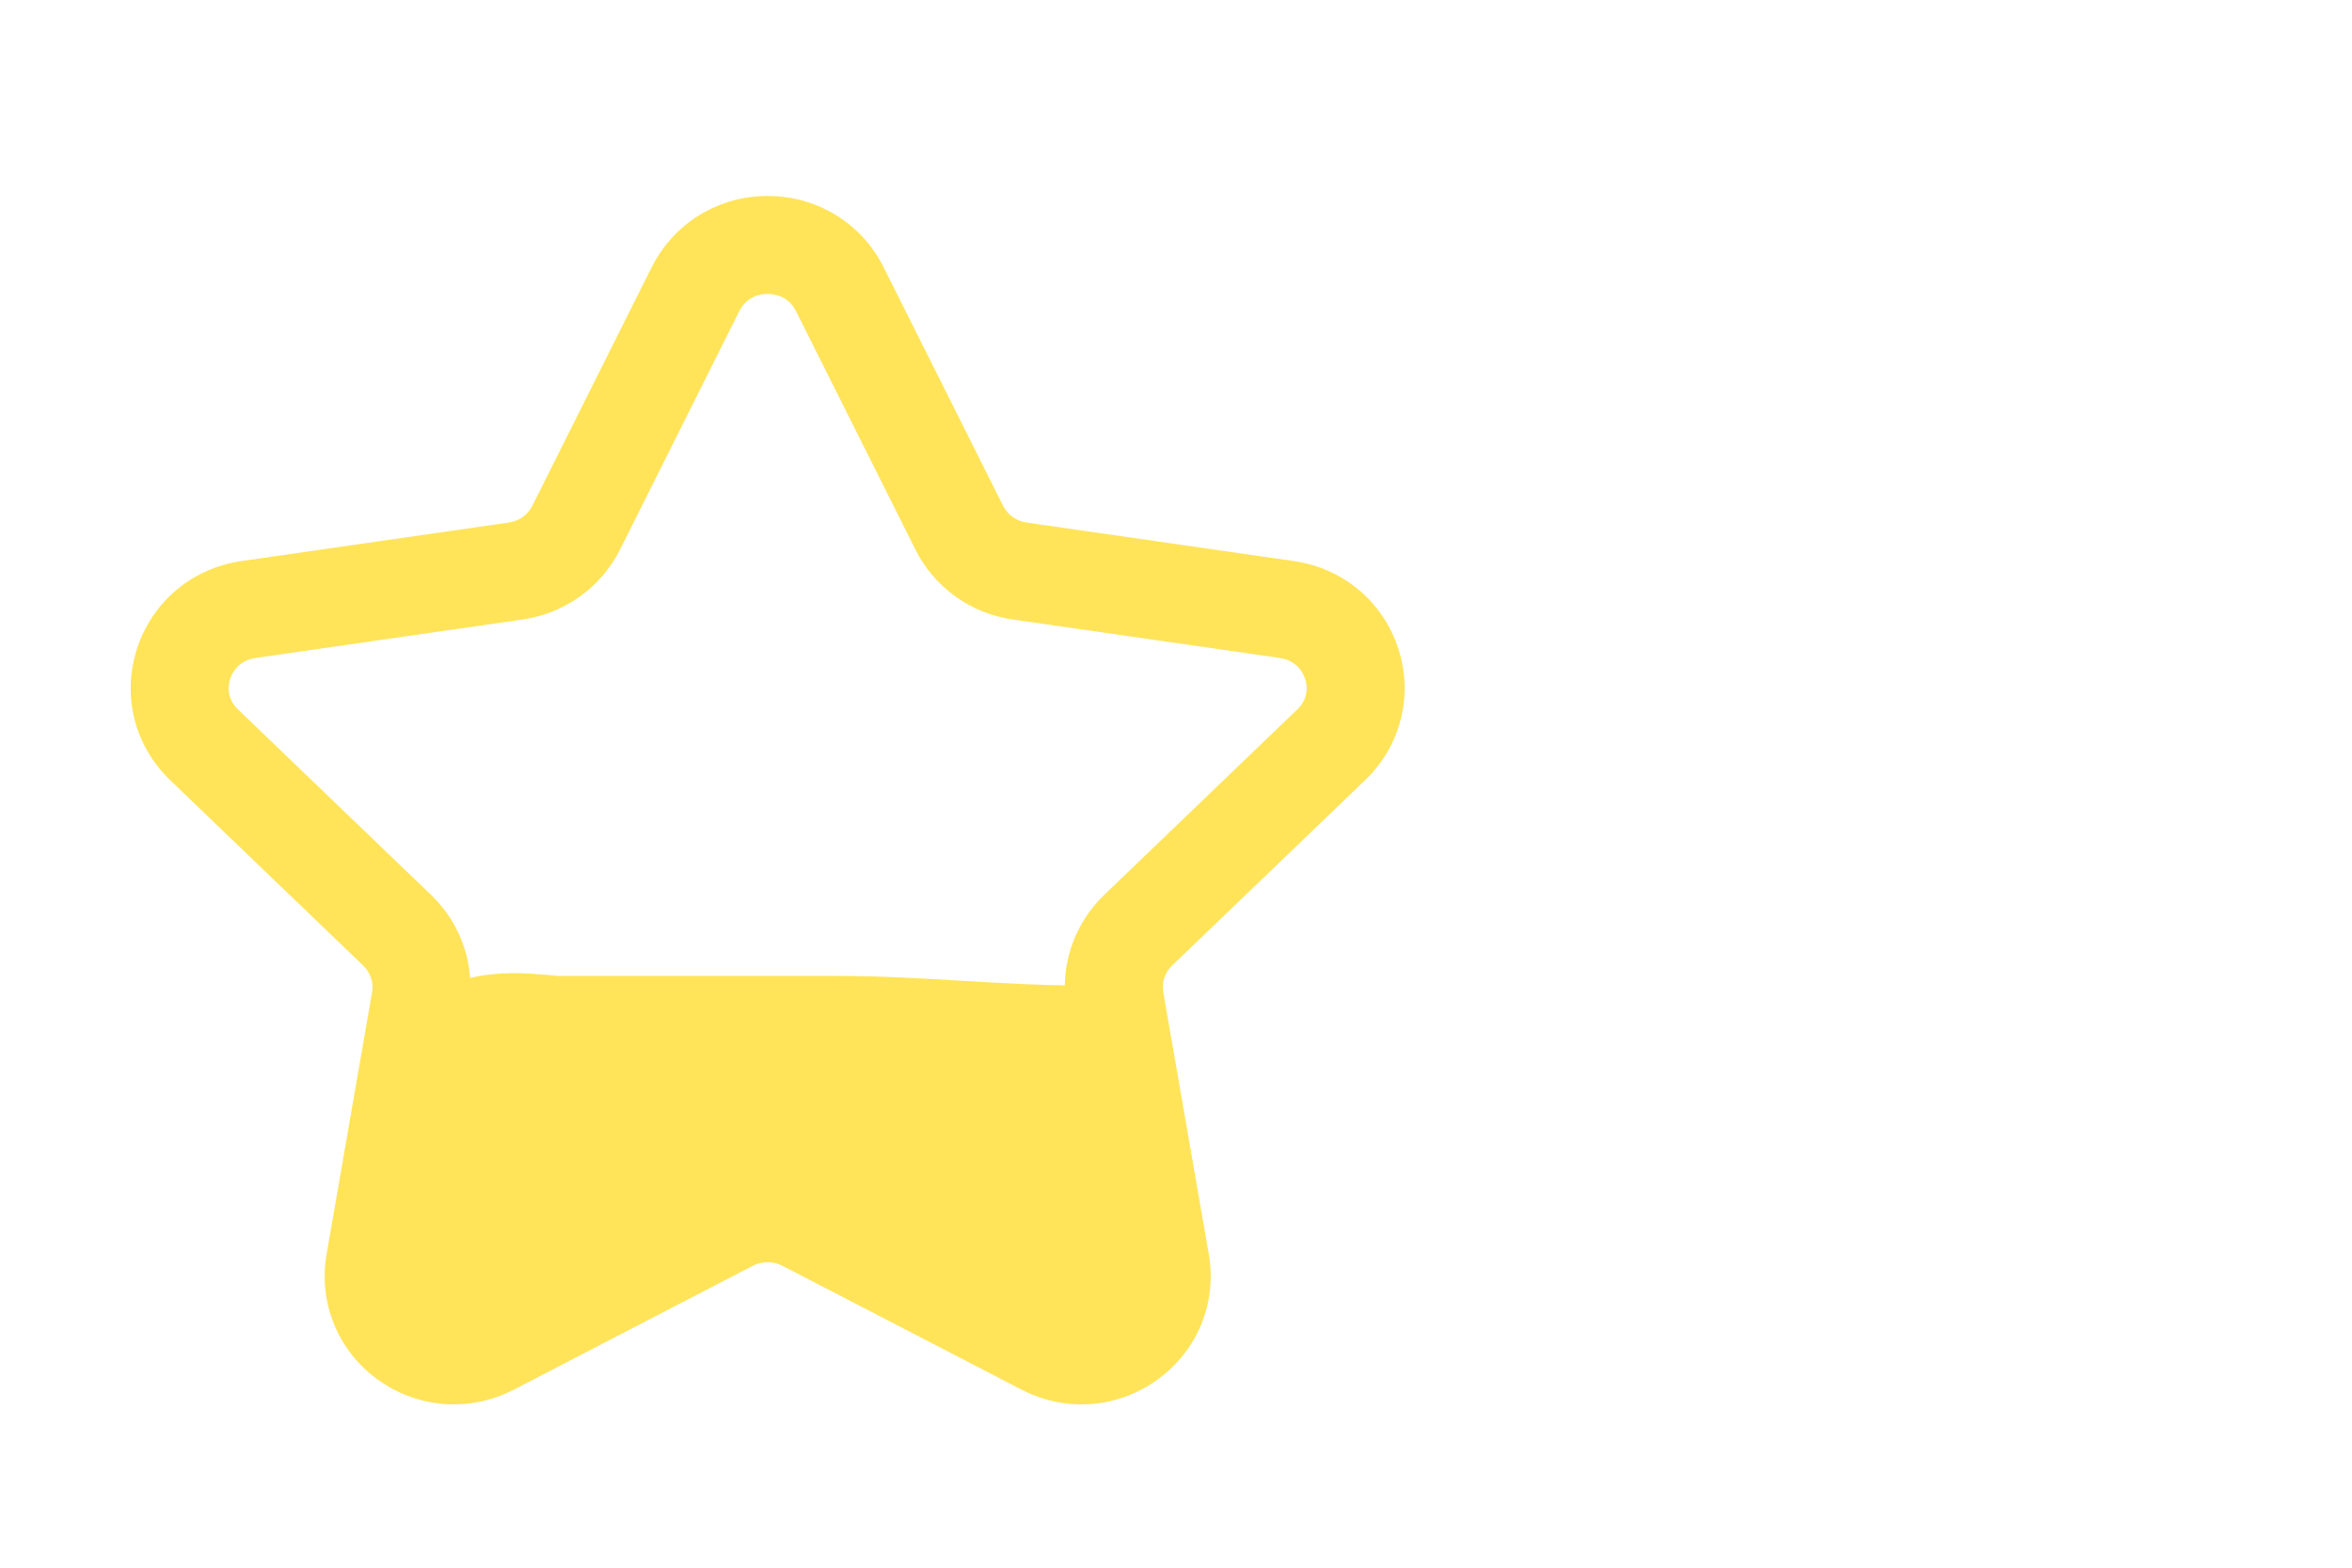 <svg width="36" height="24" viewBox="0 0 36 24" fill="none" xmlns="http://www.w3.org/2000/svg">
<path fill-rule="evenodd" clip-rule="evenodd" d="M11.75 4.5C11.659 4.5 11.435 4.525 11.316 4.763L9.49 8.414C9.201 8.991 8.644 9.392 8 9.484L3.912 10.073C3.642 10.112 3.55 10.312 3.522 10.396C3.497 10.477 3.457 10.683 3.643 10.861L6.599 13.701C7.07 14.154 7.284 14.807 7.172 15.446L6.476 19.456C6.433 19.707 6.59 19.853 6.66 19.903C6.734 19.959 6.932 20.07 7.177 19.942L10.832 18.047C11.408 17.75 12.094 17.75 12.668 18.047L16.322 19.941C16.568 20.068 16.766 19.957 16.841 19.903C16.911 19.853 17.068 19.707 17.025 19.456L16.327 15.446C16.215 14.807 16.429 14.154 16.9 13.701L19.856 10.861C20.043 10.683 20.003 10.476 19.977 10.396C19.95 10.312 19.858 10.112 19.588 10.073L15.5 9.484C14.857 9.392 14.3 8.991 14.011 8.413L12.183 4.763C12.065 4.525 11.841 4.5 11.75 4.5ZM6.947 21.5C6.534 21.5 6.124 21.37 5.773 21.114C5.167 20.67 4.87 19.937 4.999 19.199L5.695 15.189C5.721 15.04 5.67 14.889 5.56 14.783L2.604 11.943C2.06 11.422 1.865 10.652 2.095 9.937C2.327 9.214 2.941 8.697 3.698 8.589L7.786 8C7.944 7.978 8.08 7.881 8.148 7.743L9.975 4.091C10.312 3.418 10.992 3 11.75 3C12.508 3 13.188 3.418 13.525 4.091L15.353 7.742C15.422 7.881 15.557 7.978 15.714 8L19.802 8.589C20.559 8.697 21.173 9.214 21.405 9.937C21.635 10.652 21.439 11.422 20.895 11.943L17.939 14.783C17.829 14.889 17.779 15.04 17.805 15.188L18.502 19.199C18.63 19.938 18.333 20.671 17.726 21.114C17.111 21.565 16.31 21.626 15.631 21.272L11.978 19.379C11.835 19.305 11.664 19.305 11.521 19.379L7.868 21.273C7.576 21.425 7.261 21.5 6.947 21.5Z" fill="#FFE45A"/>
<path d="M6.815 19.391C6.815 18.948 7.784 18.218 8.178 17.996C8.811 17.64 9.717 17.609 10.413 17.361C11.406 17.006 12.479 17.103 13.447 17.416C13.921 17.57 14.626 17.745 15.018 18.096C15.281 18.331 15.671 18.325 15.914 18.568C16.253 18.907 16.108 18.26 15.954 18.096C15.897 18.036 15.264 17.62 15.346 17.596C15.438 17.57 15.938 17.668 15.95 17.624C16.006 17.427 15.819 17.427 15.702 17.337C15.387 17.091 14.933 17.091 14.555 17.033C13.879 16.929 13.113 17.017 12.432 17.017C11.61 17.017 10.787 17.017 9.965 17.017C9.54 17.017 9.115 17.017 8.69 17.017C8.372 17.017 8.079 17.161 7.758 17.161C7.595 17.161 7.468 17.151 7.319 17.217C7.307 17.222 7.319 16.76 7.319 16.657C7.319 16.256 8.285 16.441 8.522 16.441C9.963 16.441 11.403 16.441 12.844 16.441C14.047 16.441 15.268 16.585 16.458 16.585" stroke="#FFE45A" stroke-width="3" stroke-linecap="round"/>
</svg>

